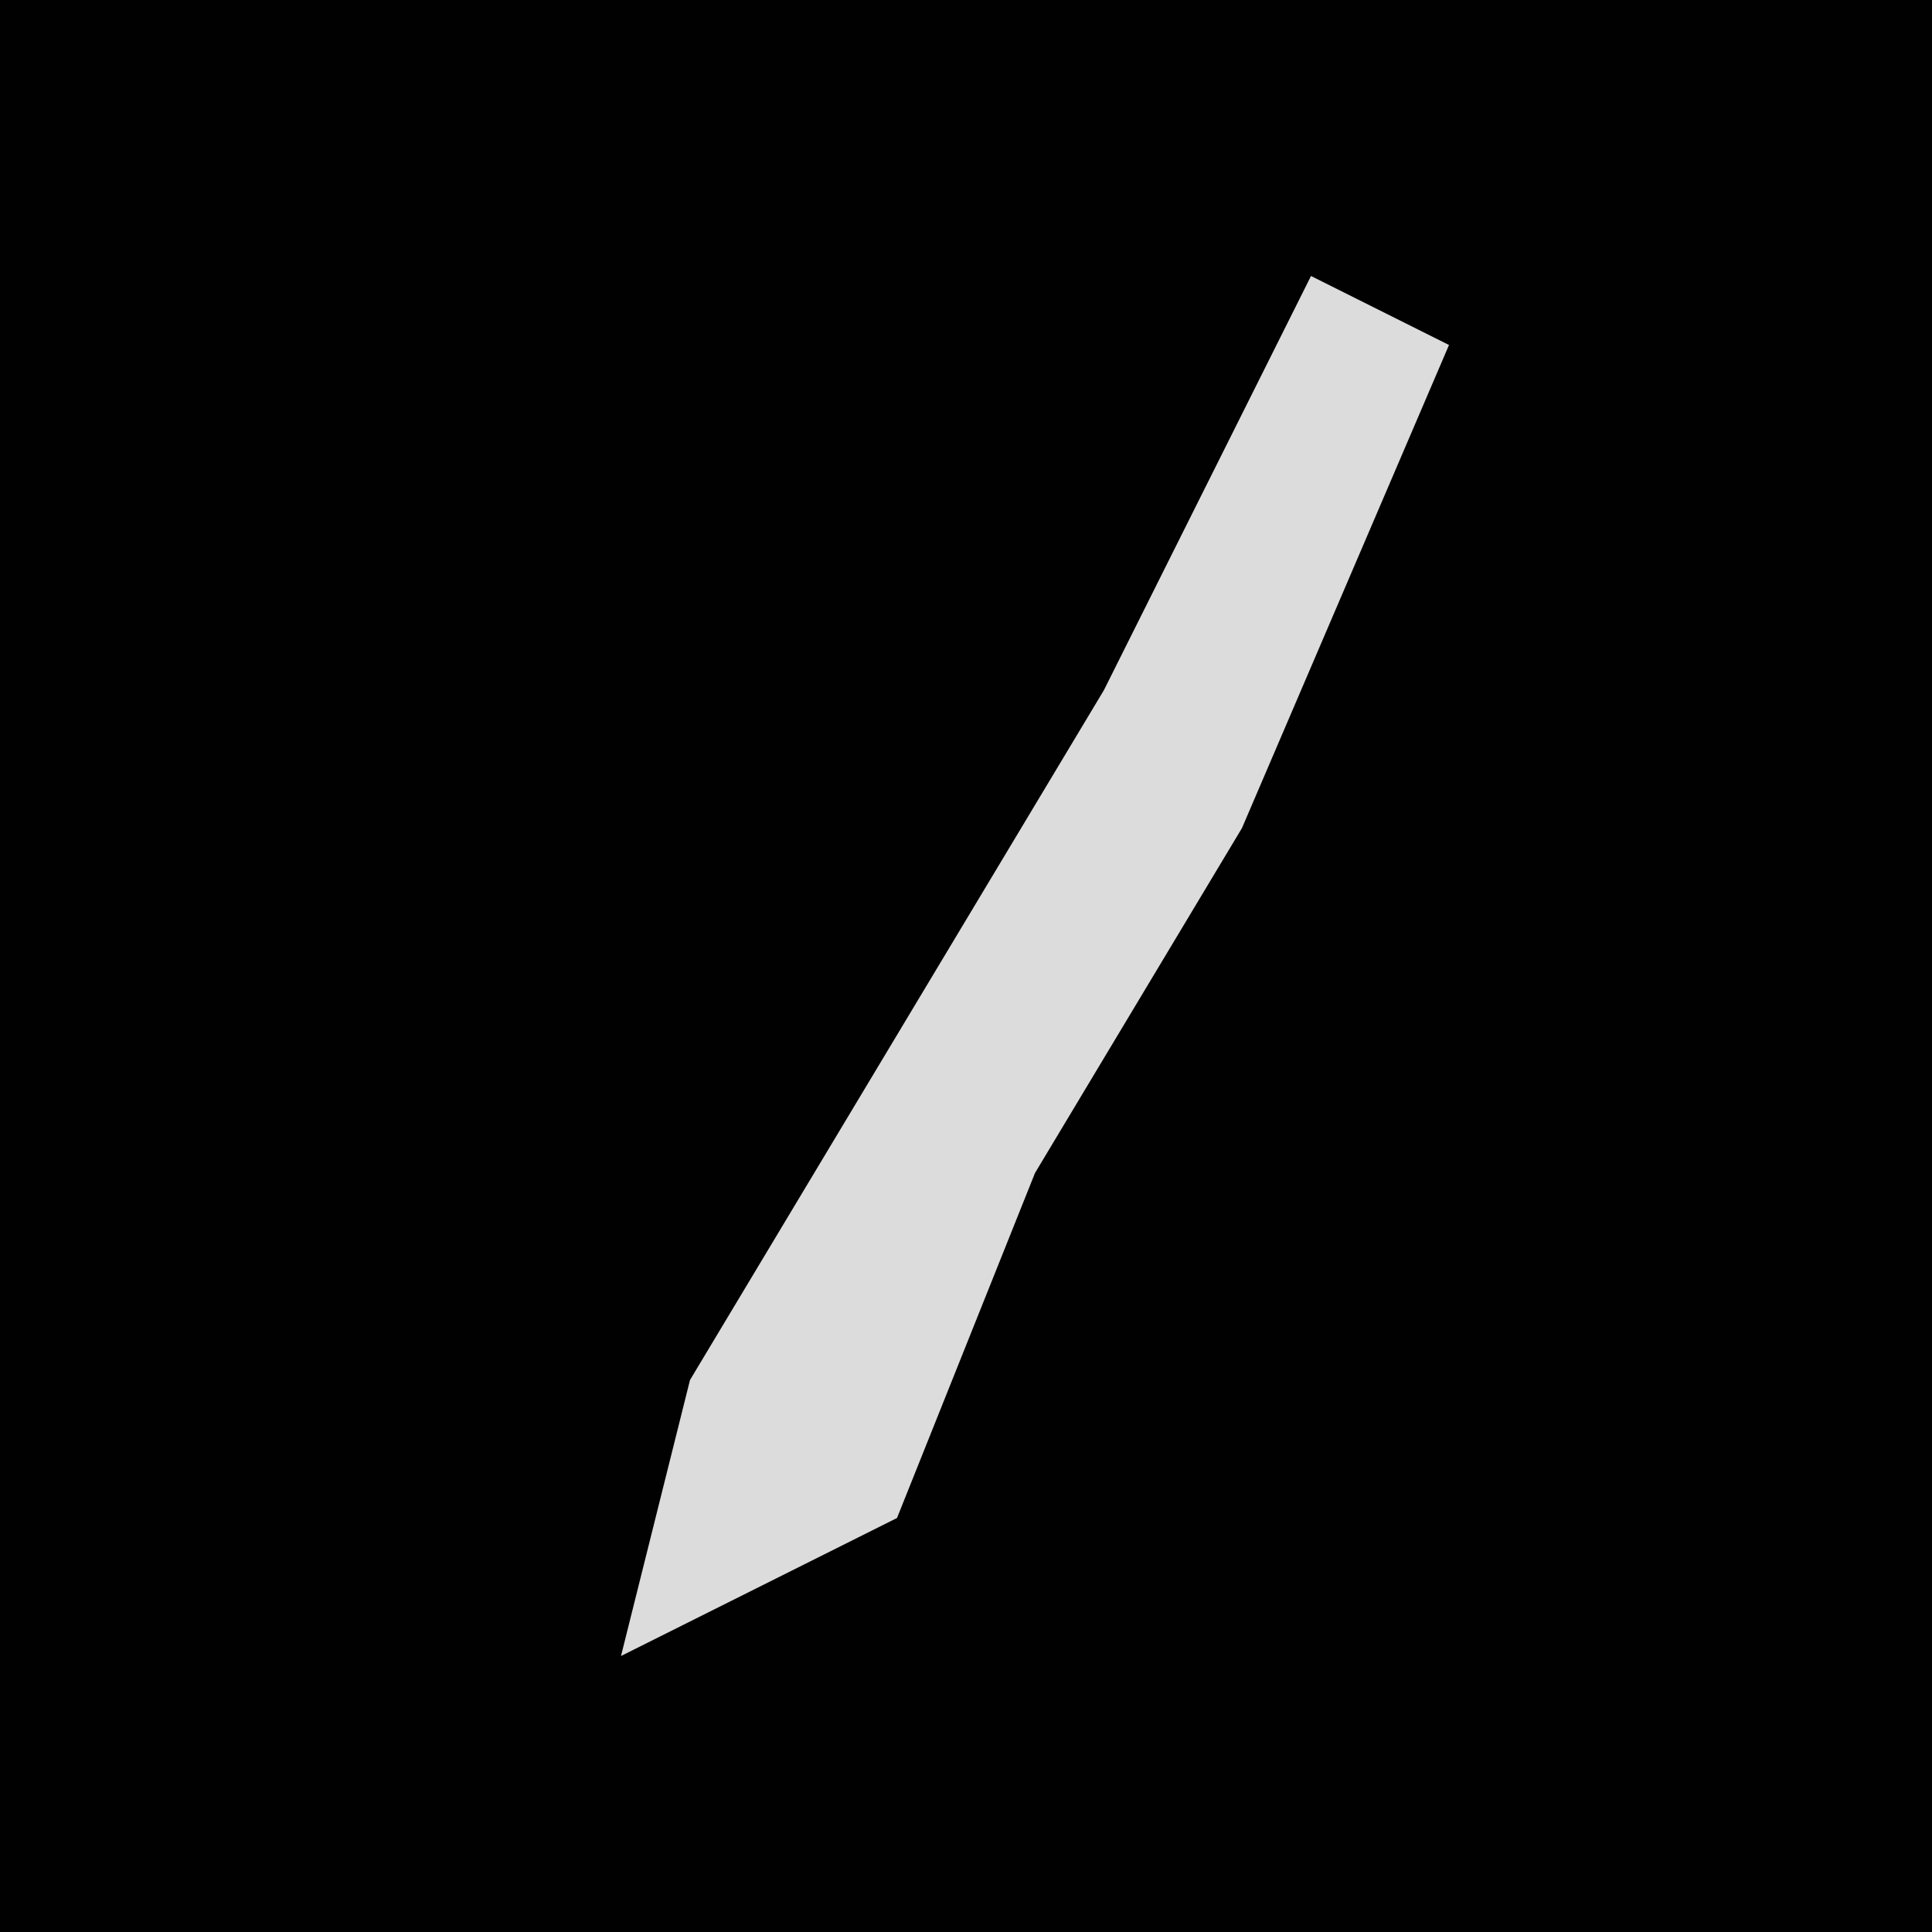 <?xml version="1.0" encoding="UTF-8"?>
<svg version="1.1" xmlns="http://www.w3.org/2000/svg" width="28" height="28">
<path d="M0,0 L28,0 L28,28 L0,28 Z " fill="#010101" transform="translate(0,0)"/>
<path d="M0,0 L2,1 L-1,8 L-4,13 L-6,18 L-10,20 L-9,16 L-3,6 Z " fill="#DCDCDC" transform="translate(19,4)"/>
</svg>
